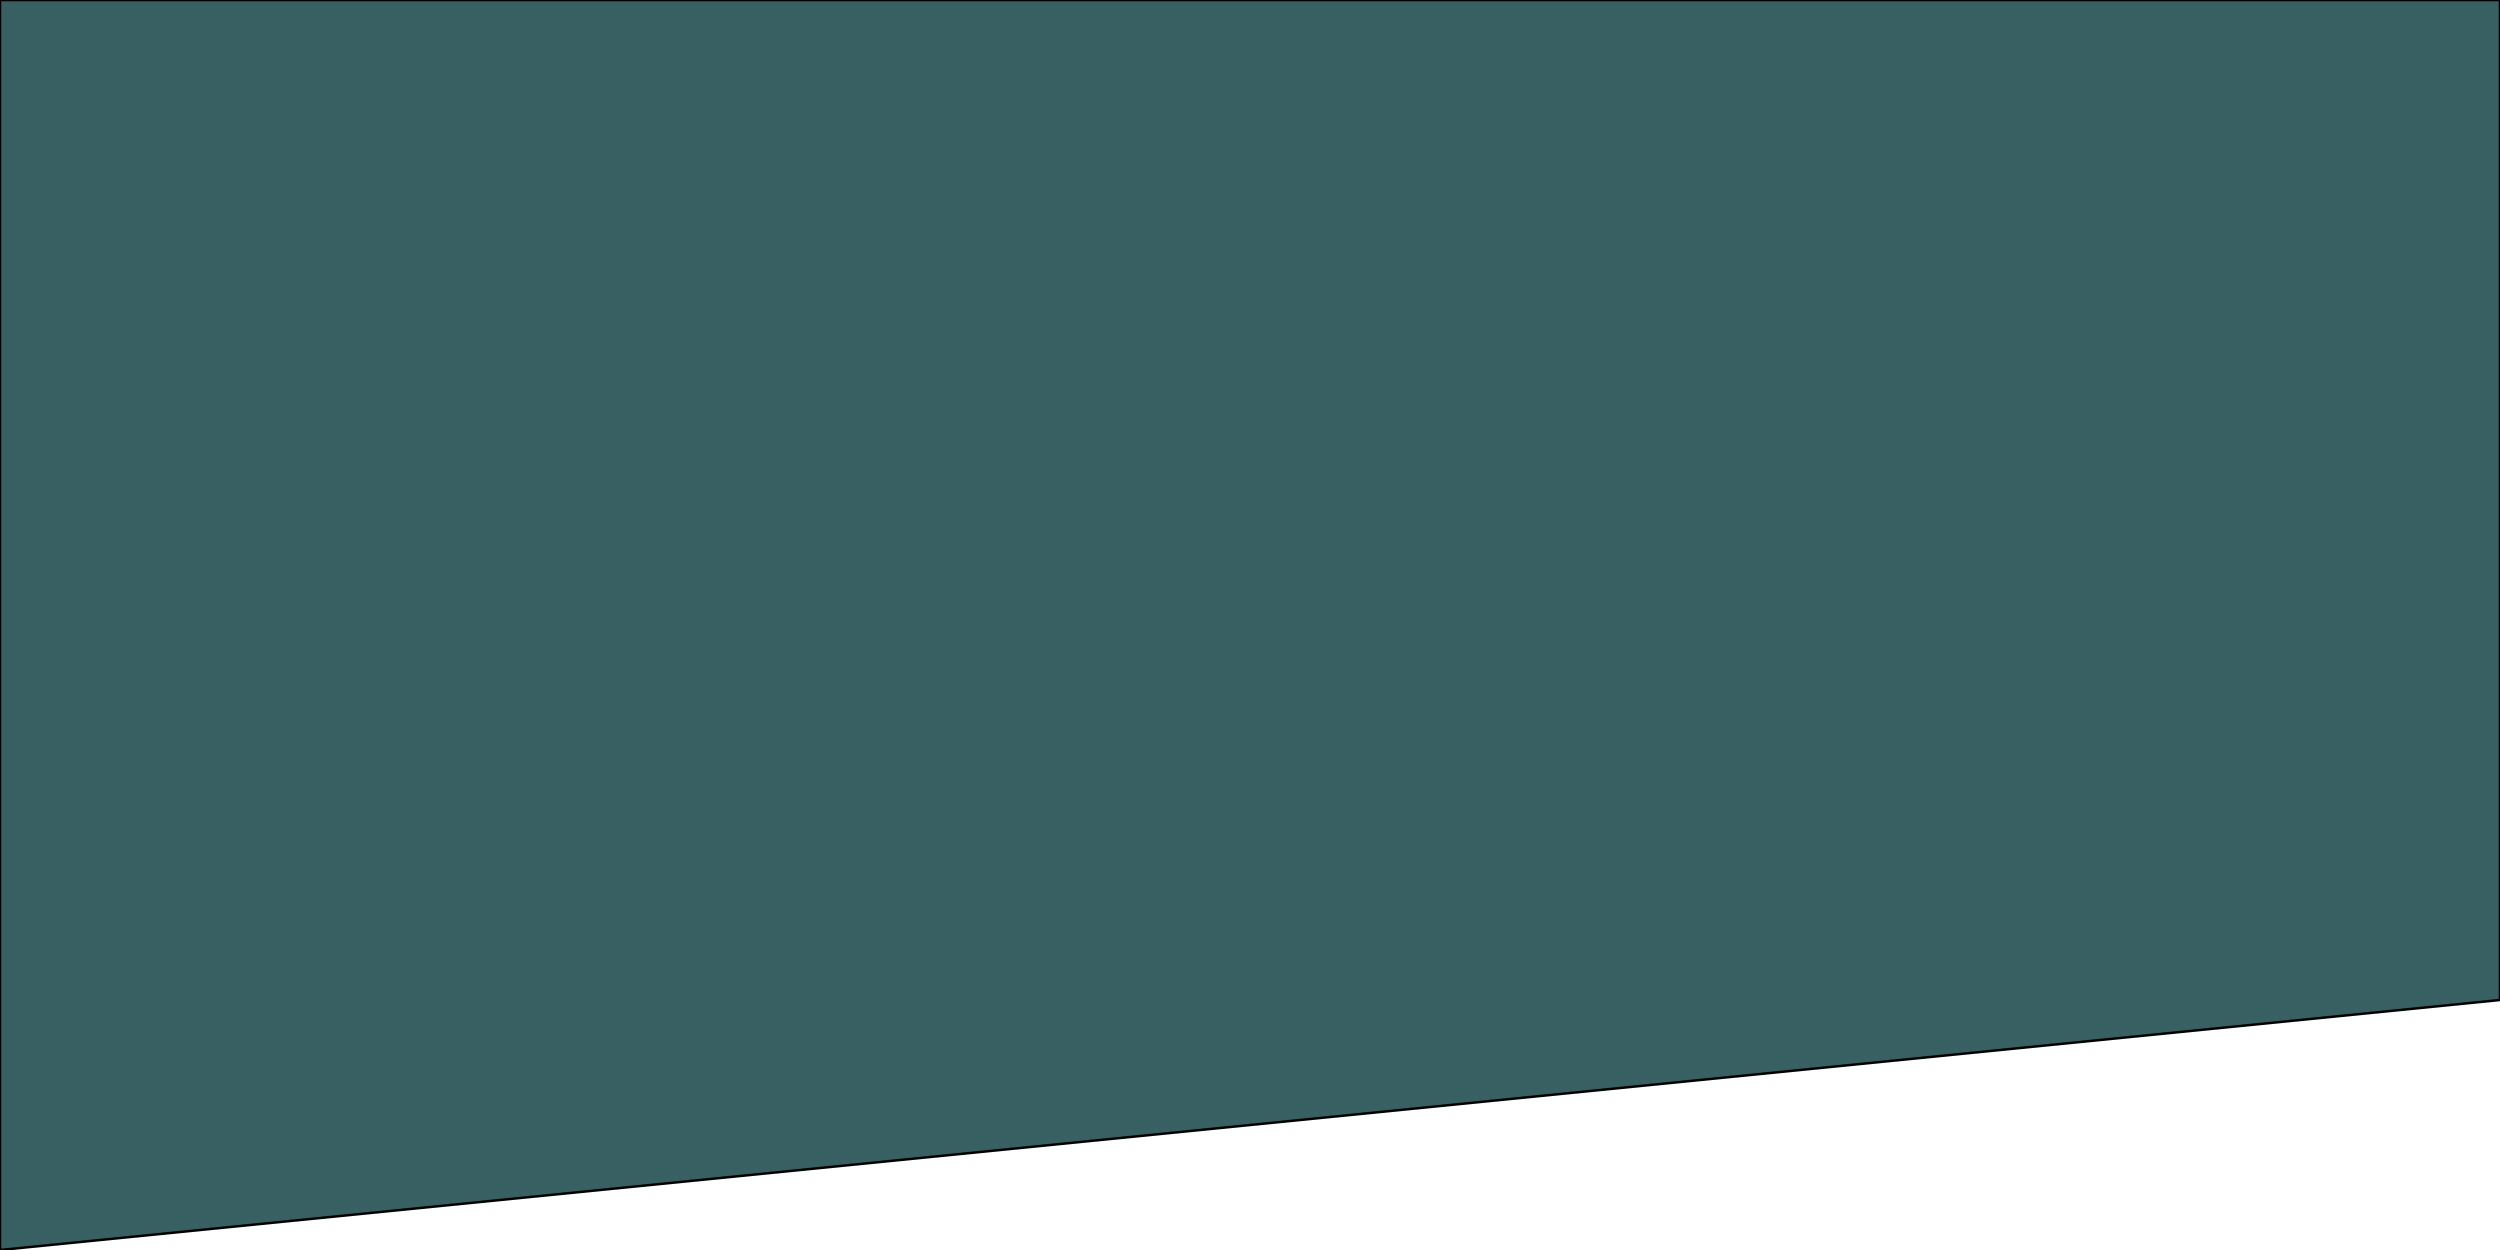 <?xml version="1.0" encoding="utf-8"?>
<svg viewBox="0 0 1000 500" xmlns="http://www.w3.org/2000/svg">
  <defs>
    <pattern id="pattern-0" x="0" y="0" width="20" height="20" patternUnits="userSpaceOnUse" viewBox="0 0 100 100">
      <path d="M 0 0 L 50 0 L 50 100 L 0 100 Z" style="fill: black;"/>
    </pattern>
  </defs>
  <path d="M 0 500 L 1000 400 L 1000 0 L 0 0 L 0 500 Z" style="stroke: black; fill: rgb(56, 95, 97);"/>
</svg>